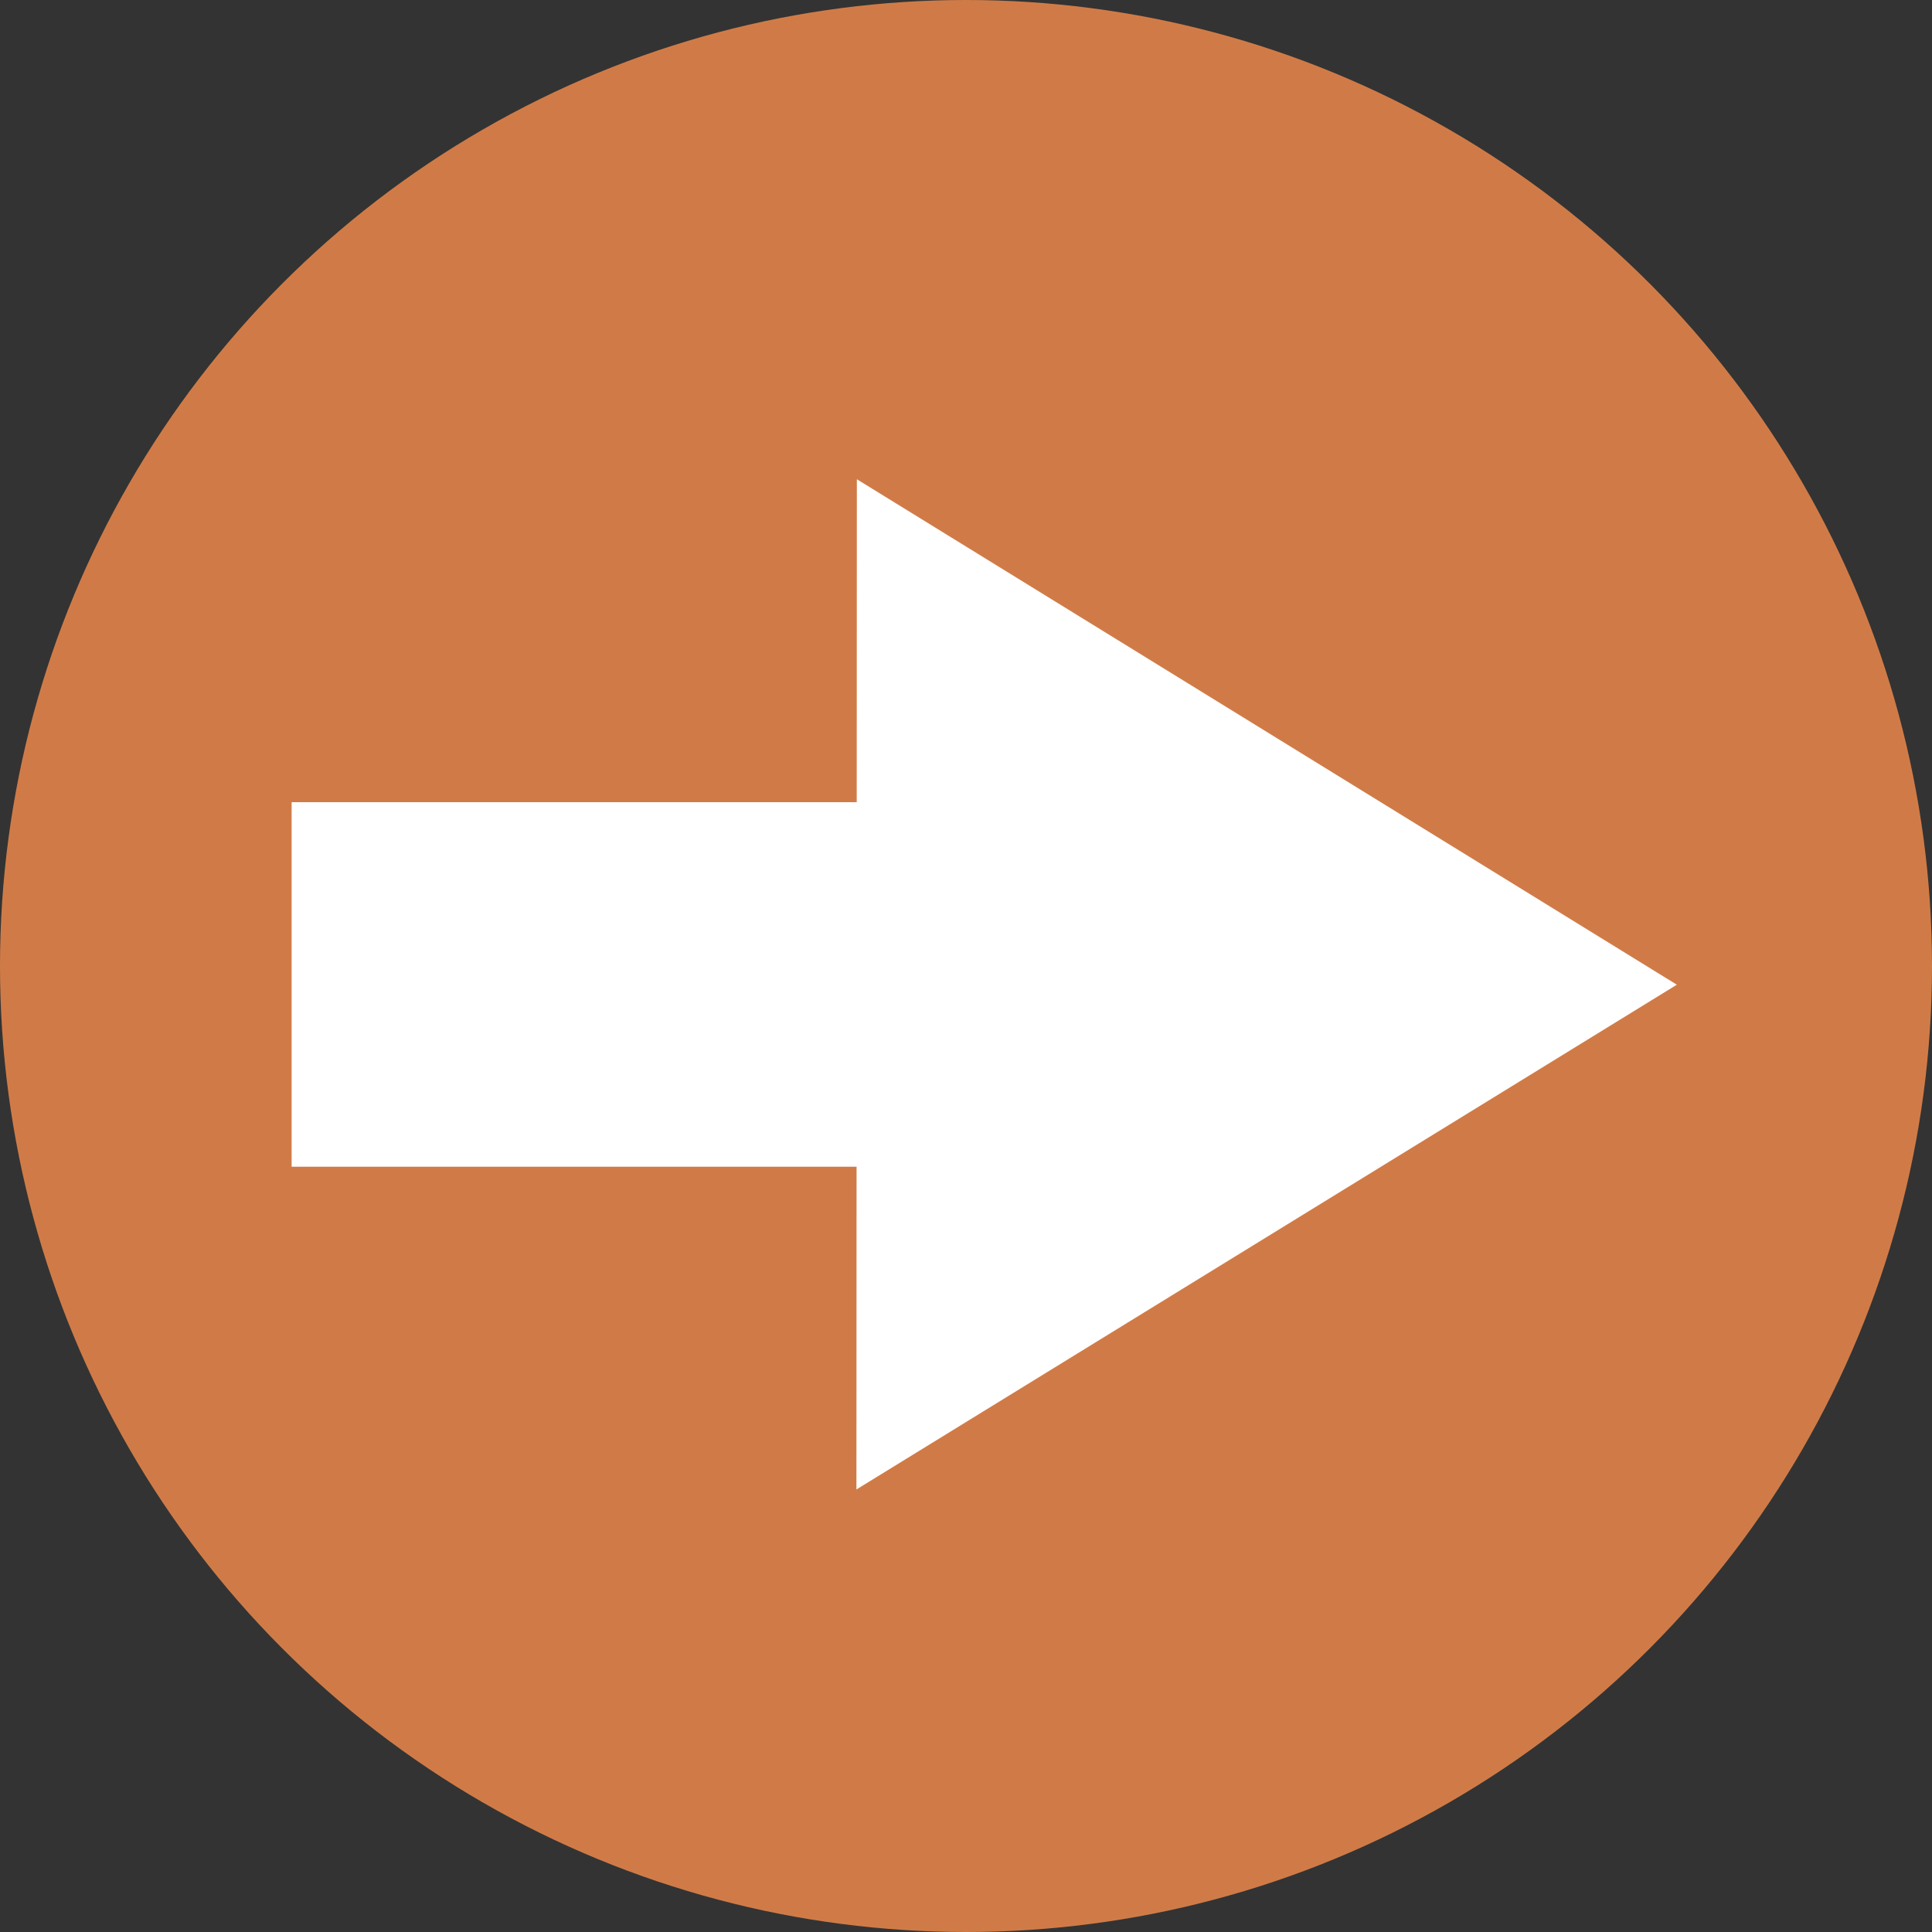 <svg width="53" height="53" viewBox="0 0 53 53" fill="none" xmlns="http://www.w3.org/2000/svg">
<rect x="0" y="0" width="53" height="53" fill="#333333" stroke="none"/>
<circle cx="26.5" cy="26.5" r="26.5" fill="#D07B47"/>
<rect x="8" y="22.006" width="23" height="10" fill="white"/>
<path d="M46 27.013L23.494 40.86L23.506 13.147L46 27.013Z" fill="white"/>
</svg>
